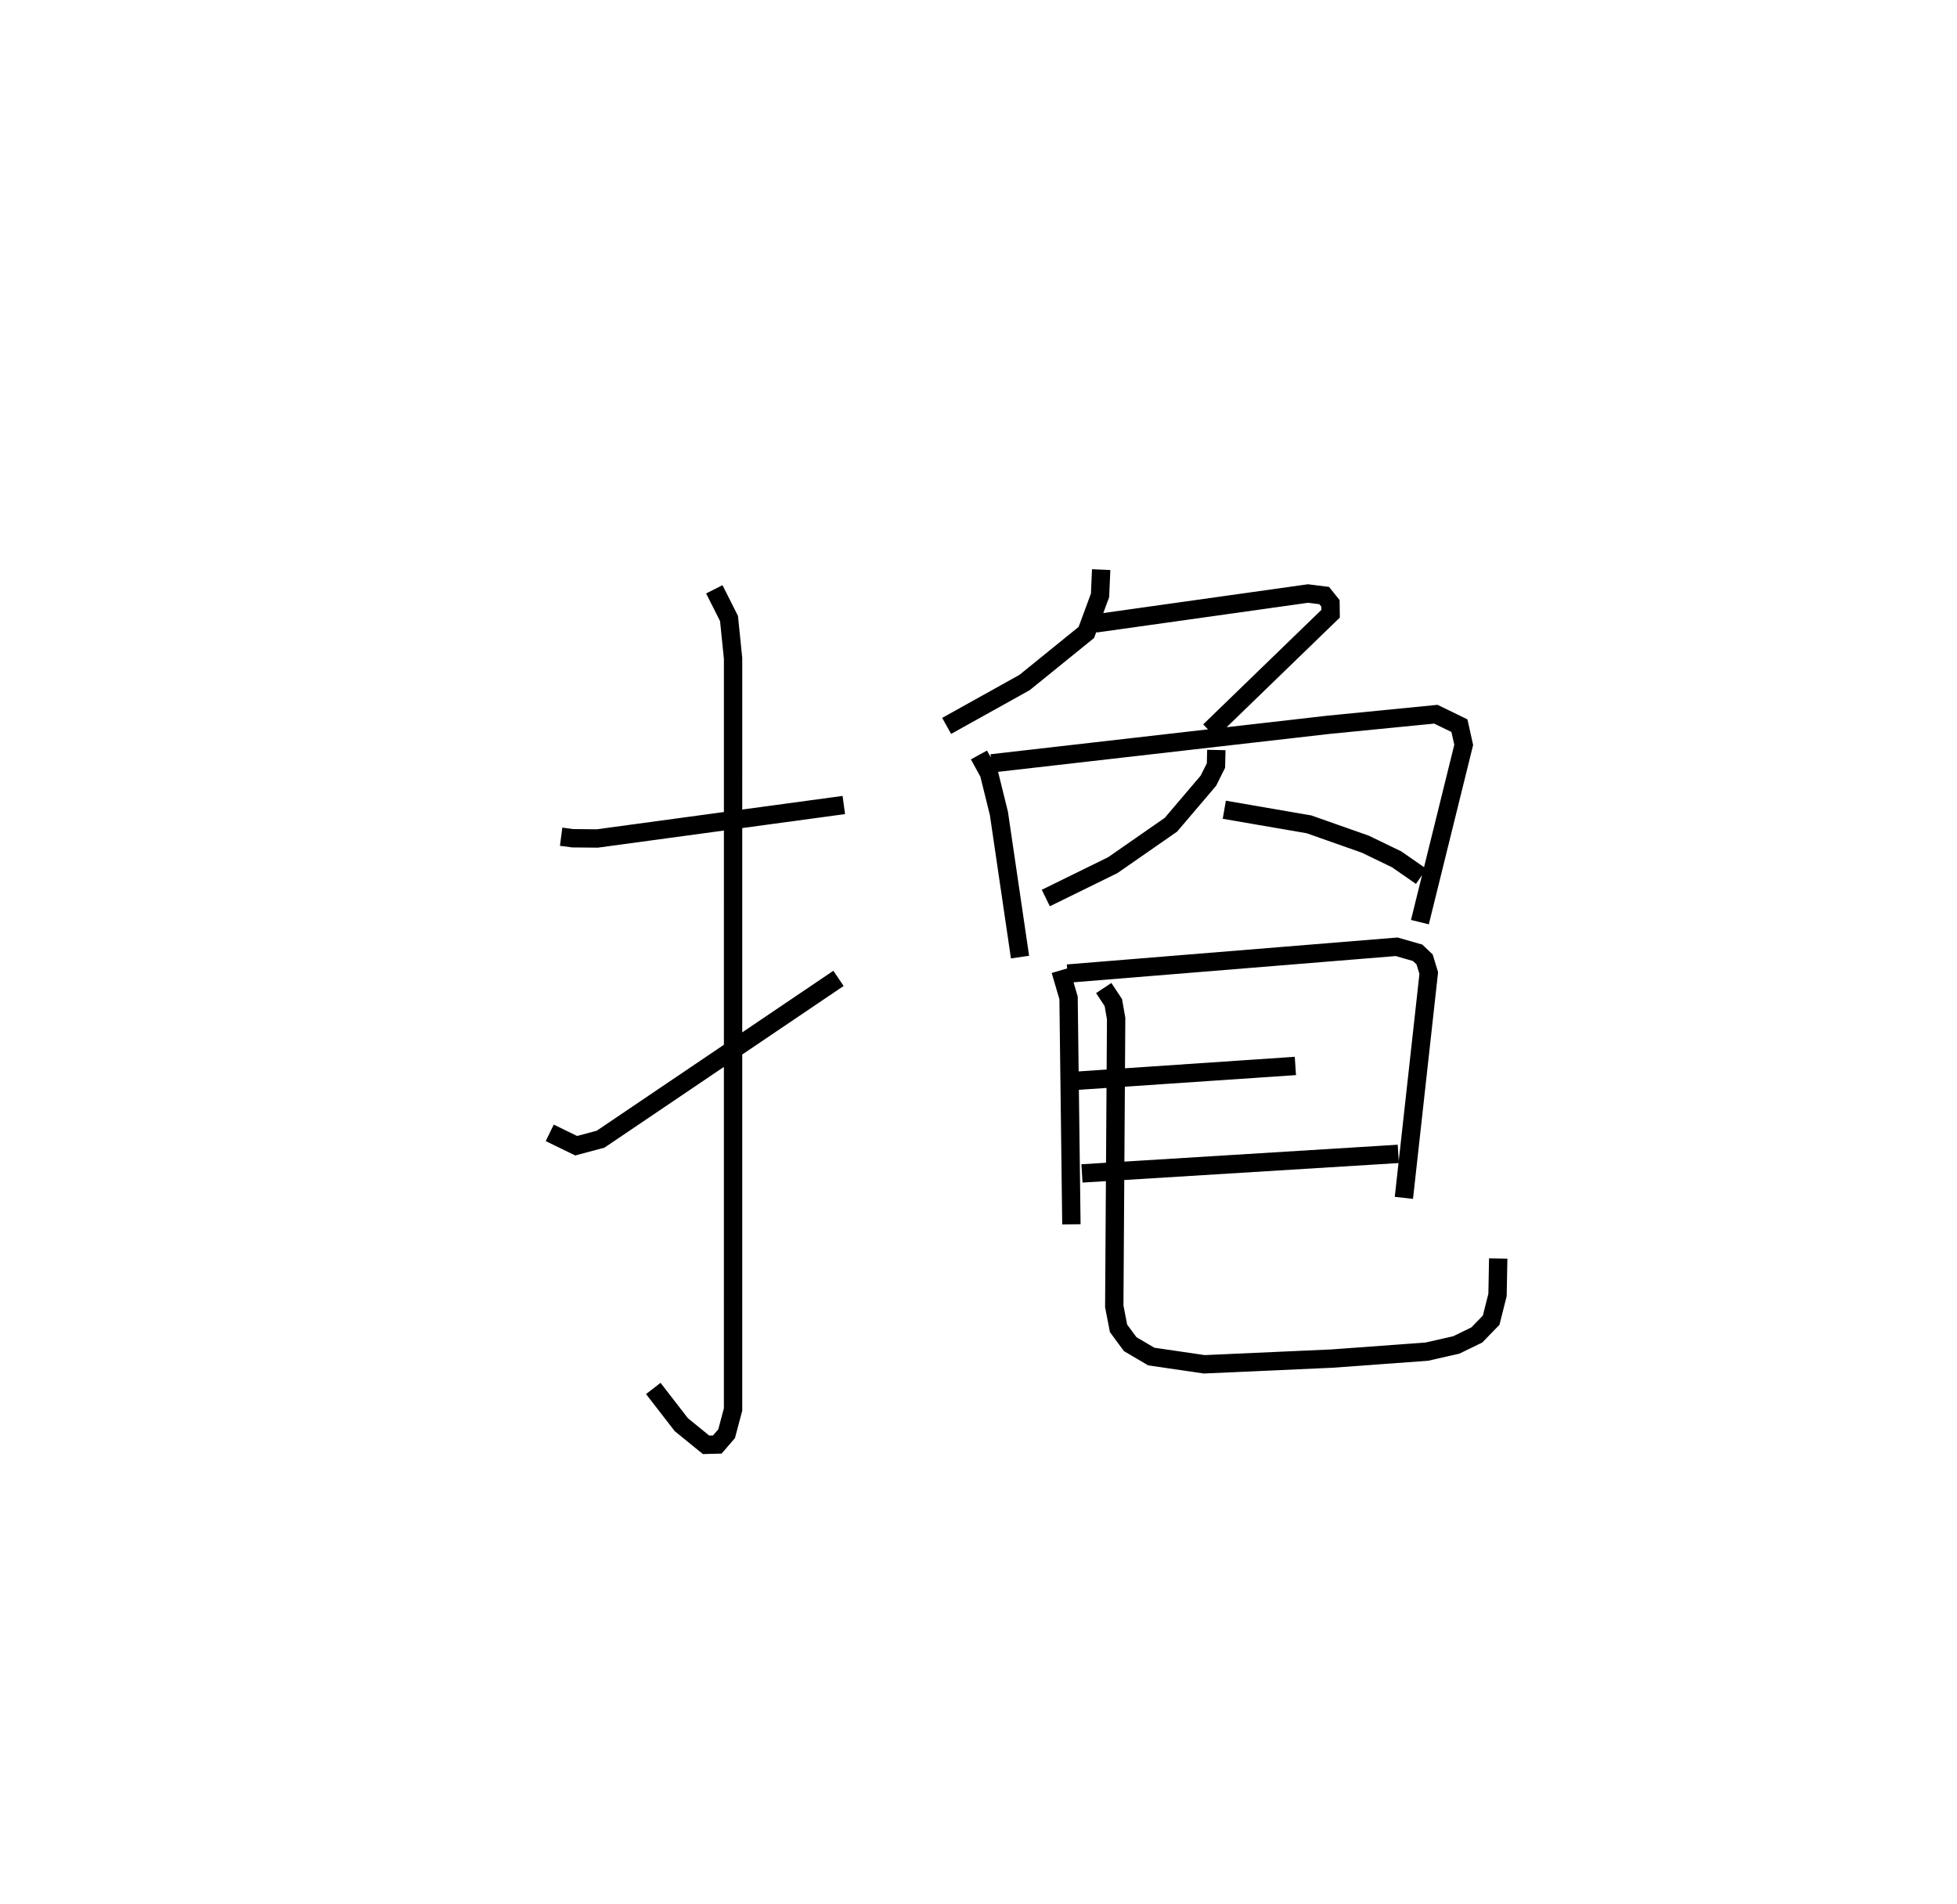 <?xml version="1.0" encoding="utf-8" ?>
<svg baseProfile="full" height="103.722" version="1.1" width="106.64" xmlns="http://www.w3.org/2000/svg" xmlns:ev="http://www.w3.org/2001/xml-events" xmlns:xlink="http://www.w3.org/1999/xlink"><defs /><rect fill="white" height="103.722" width="106.64" x="0" y="0" /><path d="M25,25 m0.0,0.0 m5.577,20.589 l0.63,0.083 1.342,0.012 l13.432,-1.823 m-7.057,-11.752 l0.801,1.59 0.222,2.179 l-0.001,40.919 -0.351,1.319 l-0.508,0.589 -0.612,0.016 l-1.348,-1.096 -1.528,-1.975 m-5.643,-13.926 l1.441,0.701 1.33,-0.356 l12.964,-8.762 m14.314,-22.271 l-0.062,1.406 -0.746,2.017 l-3.366,2.728 -4.247,2.364 m8.102,-5.583 l11.59,-1.63 0.883,0.111 l0.341,0.426 0.007,0.564 l-6.595,6.388 m-12.567,1.307 l0.547,0.999 0.54,2.183 l1.151,7.831 m-1.555,-10.555 l18.352,-2.1 5.862,-0.578 l1.285,0.624 0.233,1.046 l-2.387,9.659 m-11.093,-9.38 l-0.02,0.847 -0.411,0.825 l-2.042,2.4 -3.169,2.203 l-3.65,1.791 m9.726,-4.81 l4.614,0.795 3.074,1.083 l1.705,0.825 1.336,0.927 m-19.655,5.123 l0.439,1.496 0.155,12.34 m-0.209,-13.663 l17.932,-1.46 1.143,0.328 l0.381,0.363 0.226,0.742 l-1.355,12.247 m-17.753,-6.385 l11.84,-0.802 m-11.629,5.856 l17.237,-1.065 m-16.052,-9.036 l0.524,0.791 0.153,0.872 l-0.102,15.682 0.233,1.197 l0.634,0.86 1.147,0.676 l2.889,0.423 6.952,-0.311 l5.172,-0.378 1.609,-0.365 l1.119,-0.544 0.783,-0.806 l0.346,-1.373 0.038,-1.987 " fill="none" stroke="black" stroke-width="1" /></svg>